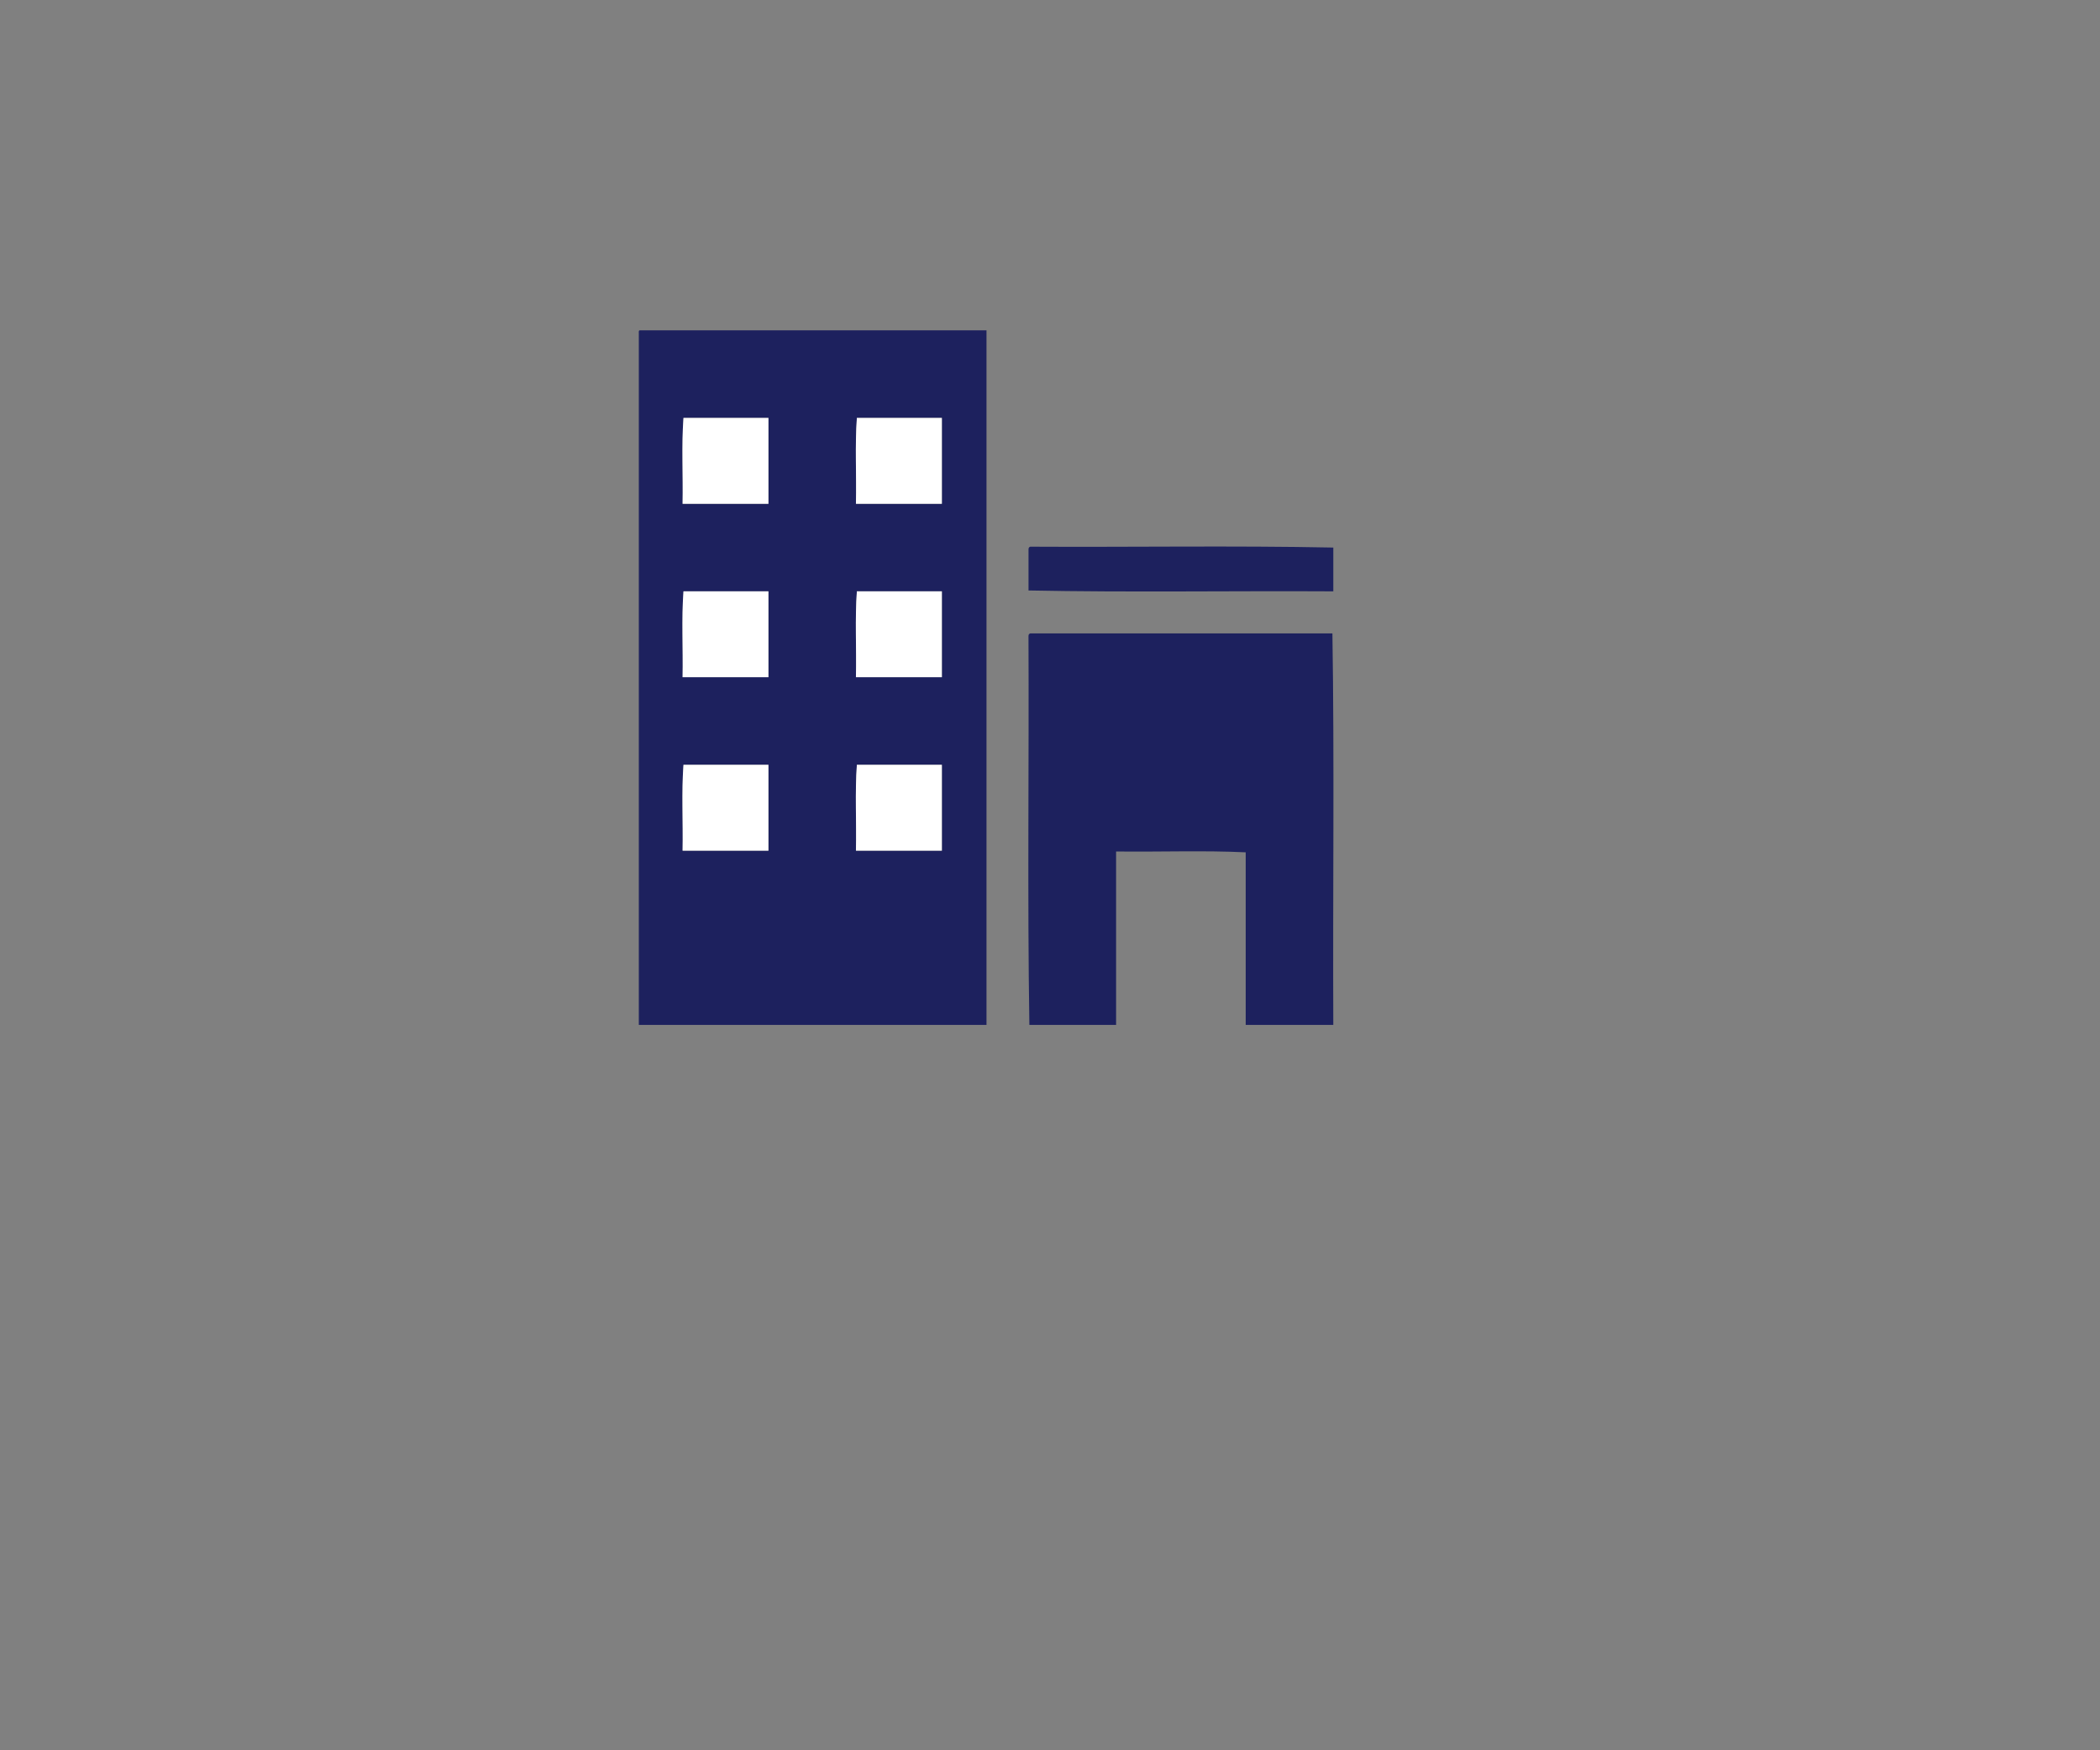 <?xml version="1.0" encoding="utf-8"?>
<!-- Generator: Adobe Illustrator 15.1.0, SVG Export Plug-In . SVG Version: 6.00 Build 0)  -->
<!DOCTYPE svg PUBLIC "-//W3C//DTD SVG 1.1//EN" "http://www.w3.org/Graphics/SVG/1.1/DTD/svg11.dtd">
<svg version="1.1" id="Layer_1" xmlns="http://www.w3.org/2000/svg" xmlns:xlink="http://www.w3.org/1999/xlink" x="0px" y="0px"
	 width="150px" height="125px" viewBox="0 0 150 125" enable-background="new 0 0 150 125" xml:space="preserve">
<rect x="0" y="0" width="150" height="125" fill="#808080" stroke="none"/>
<g id="Layer_1_5_" display="none">
	<g id="Layer_2_2_">
		<rect x="45.319" y="23.395" display="inline" stroke="#FFFFFF" stroke-miterlimit="10" width="53.181" height="53.105"/>
	</g>
	<g id="Layer_1_3_" display="inline">
		<g>
			<g id="Layer_4">
				<g id="Layer_4_1_">
					<polygon fill="#1D215E" points="45.736,69.809 89.25,125 150,125 150,78.928 96.173,41.354 75.468,53.684 					"/>
				</g>
			</g>
			<g id="Layer_2">
				<g id="Layer_1_1_">
					<g>
						<path fill="#1D215E" d="M46.281,25.614c8.471,0,17.441-2.167,25.916-2.167c1.578,2.352,3.684,5.375,3.684,5.375
							s0.35,37.231,0.35,50.226c-8.494,0-21.519-4.687-30.013-4.687c0-16.188,0-32.379,0-48.566
							C46.213,25.71,46.209,25.621,46.281,25.614z M49.429,37.785c2.096,0,4.194,0,6.29,0c0-2.012,0-4.021,0-6.026
							c-2.077,0-4.152,0-6.227,0C49.345,33.648,49.469,35.795,49.429,37.785z M62.136,37.785c2.099,0,4.196,0,6.294,0
							c0-2.012,0-4.021,0-6.026c-2.074,0-4.152,0-6.229,0C62.052,33.648,62.178,35.795,62.136,37.785z M49.429,49.957
							c2.096,0,4.194,0,6.29,0c0-2.012,0-4.018,0-6.027c-2.077,0-4.152,0-6.227,0C49.345,45.82,49.469,47.97,49.429,49.957z
							 M62.136,49.957c2.099,0,4.196,0,6.294,0c0-2.012,0-4.018,0-6.027c-2.074,0-4.152,0-6.229,0
							C62.052,45.82,62.178,47.97,62.136,49.957z M49.429,62.128c2.096,0,4.194,0,6.29,0c0-2.007,0-4.017,0-6.026
							c-2.077,0-4.152,0-6.227,0C49.345,57.991,49.469,60.141,49.429,62.128z M62.136,62.128c2.099,0,4.196,0,6.294,0
							c0-2.007,0-4.017,0-6.026c-2.074,0-4.152,0-6.229,0C62.052,57.991,62.178,60.141,62.136,62.128z"/>
						<path fill="#1D215E" d="M74.967,40.868c7.997,0.039,12.52-1.938,20.406-1.8c0,1.023,3.656,3.91,3.656,4.932
							c-8.045-0.039-16.271,0.081-24.201-0.061c0-0.964,0-1.929,0-2.895C74.826,40.945,74.881,40.893,74.967,40.868z"/>
						<path fill="#1D215E" d="M98.563,74.288l0.468-0.224l-1.054-30.798c-6.17,0-14.699-0.84-20.869-0.84
							c-0.078,0.022-3.333,3.527-0.049,4.47c0.045,9.075-2.204,17.122-2.057,26.104c2.121,0,6.357,1.191,8.479,1.191
							c0-4.056,0-8.111,0-12.17c3.144,0.04,6.455-0.082,9.498,0.061c0,4.037,0,8.075,0,12.109
							C95.117,74.191,96.424,74.288,98.563,74.288z"/>
					</g>
				</g>
				<g id="Layer_2_1_">
				</g>
			</g>
			<g id="Layer_1_2_">
				<g>
					<path fill="#FFFFFF" d="M45.852,23.506c8.256,0,16.514,0,24.773,0c0,16.533,0,33.072,0,49.604c-8.279,0-16.555,0-24.834,0
						c0-16.476,0-32.947,0-49.418C45.786,23.604,45.781,23.516,45.852,23.506z M48.919,35.893c2.043,0,4.087,0,6.131,0
						c0-2.045,0-4.088,0-6.134c-2.025,0-4.046,0-6.067,0C48.837,31.682,48.958,33.867,48.919,35.893z M61.305,35.893
						c2.045,0,4.088,0,6.135,0c0-2.045,0-4.088,0-6.134c-2.022,0-4.047,0-6.07,0C61.223,31.682,61.345,33.867,61.305,35.893z
						 M48.919,48.277c2.043,0,4.087,0,6.131,0c0-2.045,0-4.088,0-6.134c-2.025,0-4.046,0-6.067,0
						C48.837,44.068,48.958,46.254,48.919,48.277z M61.305,48.277c2.045,0,4.088,0,6.135,0c0-2.045,0-4.088,0-6.134
						c-2.022,0-4.047,0-6.07,0C61.223,44.068,61.345,46.254,61.305,48.277z M48.919,60.663c2.043,0,4.087,0,6.131,0
						c0-2.044,0-4.087,0-6.132c-2.025,0-4.046,0-6.067,0C48.837,56.452,48.958,58.641,48.919,60.663z M61.305,60.663
						c2.045,0,4.088,0,6.135,0c0-2.044,0-4.087,0-6.132c-2.022,0-4.047,0-6.07,0C61.223,56.452,61.345,58.641,61.305,60.663z"/>
					<path fill="#1D215E" d="M48.981,29.76c2.022,0,4.044,0,6.067,0c0,2.045,0,4.088,0,6.133c-2.043,0-4.089,0-6.13,0
						C48.958,33.867,48.837,31.682,48.981,29.76z"/>
					<path fill="#1D215E" d="M61.365,29.76c2.027,0,4.05,0,6.07,0c0,2.045,0,4.088,0,6.133c-2.045,0-4.086,0-6.135,0
						C61.345,33.867,61.223,31.682,61.365,29.76z"/>
					<path fill="#FFFFFF" d="M73.75,38.957c7.193,0.041,14.551-0.083,21.646,0.061c0,1.043,0,2.086,0,3.127
						c-7.236-0.04-14.636,0.082-21.771-0.062c0-0.979,0-1.96,0-2.942C73.625,39.036,73.671,38.982,73.75,38.957z"/>
					<path fill="#1D215E" d="M48.981,42.145c2.022,0,4.044,0,6.067,0c0,2.046,0,4.089,0,6.134c-2.043,0-4.089,0-6.13,0
						C48.958,46.254,48.837,44.068,48.981,42.145z"/>
					<path fill="#1D215E" d="M61.365,42.145c2.027,0,4.05,0,6.07,0c0,2.046,0,4.089,0,6.134c-2.045,0-4.086,0-6.135,0
						C61.345,46.254,61.223,44.068,61.365,42.145z"/>
					<path fill="#FFFFFF" d="M73.75,45.15c7.193,0,14.389,0,21.582,0c0.145,9.194,0.021,18.657,0.063,27.959
						c-2.084,0-4.17,0-6.256,0c0-4.108,0-8.218,0-12.325c-2.967-0.145-6.192-0.021-9.257-0.061c0,4.129,0,8.259,0,12.386
						c-2.065,0-4.128,0-6.196,0c-0.144-9.138-0.021-18.541-0.063-27.775C73.625,45.229,73.671,45.174,73.75,45.15z"/>
					<path fill="#1D215E" d="M48.981,54.531c2.022,0,4.044,0,6.067,0c0,2.045,0,4.088,0,6.132c-2.043,0-4.089,0-6.13,0
						C48.958,58.641,48.837,56.452,48.981,54.531z"/>
					<path fill="#1D215E" d="M61.365,54.531c2.027,0,4.05,0,6.07,0c0,2.045,0,4.088,0,6.132c-2.045,0-4.086,0-6.135,0
						C61.345,58.641,61.223,56.452,61.365,54.531z"/>
				</g>
			</g>
		</g>
	</g>
	<g id="Layer_3_1_">
		<g id="Layer_1_4_" display="inline">
			<g>
				<path fill="#1D215E" d="M60.852,36.006c8.256,0,16.514,0,24.773,0c0,16.533,0,33.072,0,49.604c-8.279,0-16.555,0-24.834,0
					c0-16.475,0-32.946,0-49.417C60.786,36.104,60.781,36.015,60.852,36.006z M63.919,48.392c2.043,0,4.087,0,6.131,0
					c0-2.045,0-4.088,0-6.133c-2.025,0-4.046,0-6.067,0C63.837,44.181,63.958,46.367,63.919,48.392z M76.305,48.392
					c2.045,0,4.088,0,6.135,0c0-2.045,0-4.088,0-6.133c-2.021,0-4.047,0-6.069,0C76.223,44.181,76.345,46.367,76.305,48.392z
					 M63.919,60.777c2.043,0,4.087,0,6.131,0c0-2.044,0-4.088,0-6.132c-2.025,0-4.046,0-6.067,0
					C63.837,56.568,63.958,58.754,63.919,60.777z M76.305,60.777c2.045,0,4.088,0,6.135,0c0-2.044,0-4.088,0-6.132
					c-2.021,0-4.047,0-6.069,0C76.223,56.568,76.345,58.754,76.305,60.777z M63.919,73.163c2.043,0,4.087,0,6.131,0
					c0-2.044,0-4.087,0-6.132c-2.025,0-4.046,0-6.067,0C63.837,68.952,63.958,71.141,63.919,73.163z M76.305,73.163
					c2.045,0,4.088,0,6.135,0c0-2.044,0-4.087,0-6.132c-2.021,0-4.047,0-6.069,0C76.223,68.952,76.345,71.141,76.305,73.163z"/>
				<path fill="#FFFFFF" d="M63.981,42.26c2.022,0,4.044,0,6.067,0c0,2.044,0,4.087,0,6.133c-2.043,0-4.089,0-6.13,0
					C63.958,46.367,63.837,44.181,63.981,42.26z"/>
				<path fill="#FFFFFF" d="M76.365,42.26c2.027,0,4.05,0,6.07,0c0,2.044,0,4.087,0,6.133c-2.045,0-4.086,0-6.136,0
					C76.345,46.367,76.223,44.181,76.365,42.26z"/>
				<path fill="#1D215E" d="M88.75,51.457c7.193,0.041,14.551-0.083,21.646,0.061c0,1.043,0,2.085,0,3.127
					c-7.236-0.041-14.636,0.082-21.771-0.062c0-0.98,0-1.96,0-2.943C88.625,51.536,88.671,51.483,88.75,51.457z"/>
				<path fill="#FFFFFF" d="M63.981,54.645c2.022,0,4.044,0,6.067,0c0,2.045,0,4.088,0,6.132c-2.043,0-4.089,0-6.13,0
					C63.958,58.754,63.837,56.568,63.981,54.645z"/>
				<path fill="#FFFFFF" d="M76.365,54.645c2.027,0,4.05,0,6.07,0c0,2.045,0,4.088,0,6.132c-2.045,0-4.086,0-6.136,0
					C76.345,58.754,76.223,56.568,76.365,54.645z"/>
				<path fill="#1D215E" d="M88.75,57.65c7.193,0,14.389,0,21.582,0c0.145,9.196,0.021,18.659,0.063,27.959c-2.084,0-4.17,0-6.256,0
					c0-4.108,0-8.217,0-12.325c-2.967-0.144-6.193-0.021-9.257-0.06c0,4.129,0,8.258,0,12.385c-2.065,0-4.128,0-6.196,0
					c-0.144-9.137-0.021-18.541-0.063-27.775C88.625,57.729,88.671,57.674,88.75,57.65z"/>
				<path fill="#FFFFFF" d="M63.981,67.031c2.022,0,4.044,0,6.067,0c0,2.045,0,4.088,0,6.132c-2.043,0-4.089,0-6.13,0
					C63.958,71.141,63.837,68.952,63.981,67.031z"/>
				<path fill="#FFFFFF" d="M76.365,67.031c2.027,0,4.05,0,6.07,0c0,2.045,0,4.088,0,6.132c-2.045,0-4.086,0-6.136,0
					C76.345,71.141,76.223,68.952,76.365,67.031z"/>
			</g>
		</g>
	</g>
</g>
<g id="Layer_2_3_">
	<g id="Layer_1_6_">
		<g>
			<path fill="#1D215E" d="M45.691,23.593c8.256,0,16.514,0,24.773,0c0,16.533,0,33.072,0,49.604c-8.279,0-16.556,0-24.834,0
				c0-16.476,0-32.947,0-49.418C45.625,23.69,45.621,23.603,45.691,23.593z M48.758,35.979c2.043,0,4.087,0,6.131,0
				c0-2.045,0-4.088,0-6.134c-2.025,0-4.046,0-6.067,0C48.676,31.769,48.797,33.954,48.758,35.979z M61.145,35.979
				c2.045,0,4.088,0,6.135,0c0-2.045,0-4.088,0-6.134c-2.021,0-4.047,0-6.07,0C61.063,31.769,61.184,33.954,61.145,35.979z
				 M48.758,48.364c2.043,0,4.087,0,6.131,0c0-2.045,0-4.088,0-6.134c-2.025,0-4.046,0-6.067,0
				C48.676,44.155,48.797,46.341,48.758,48.364z M61.145,48.364c2.045,0,4.088,0,6.135,0c0-2.045,0-4.088,0-6.134
				c-2.021,0-4.047,0-6.07,0C61.063,44.155,61.184,46.341,61.145,48.364z M48.758,60.75c2.043,0,4.087,0,6.131,0
				c0-2.044,0-4.087,0-6.132c-2.025,0-4.046,0-6.067,0C48.676,56.539,48.797,58.728,48.758,60.75z M61.145,60.75
				c2.045,0,4.088,0,6.135,0c0-2.044,0-4.087,0-6.132c-2.021,0-4.047,0-6.07,0C61.063,56.539,61.184,58.728,61.145,60.75z"/>
			<path fill="#FFFFFF" d="M48.82,29.847c2.022,0,4.044,0,6.067,0c0,2.045,0,4.088,0,6.133c-2.043,0-4.089,0-6.13,0
				C48.797,33.954,48.676,31.769,48.82,29.847z"/>
			<path fill="#FFFFFF" d="M61.205,29.847c2.026,0,4.049,0,6.069,0c0,2.045,0,4.088,0,6.133c-2.045,0-4.086,0-6.136,0
				C61.184,33.954,61.063,31.769,61.205,29.847z"/>
			<path fill="#1D215E" d="M73.59,39.044c7.192,0.041,14.551-0.083,21.646,0.061c0,1.043,0,2.086,0,3.127
				C88,42.191,80.6,42.313,73.465,42.17c0-0.979,0-1.96,0-2.942C73.465,39.123,73.51,39.069,73.59,39.044z"/>
			<path fill="#FFFFFF" d="M48.82,42.231c2.022,0,4.044,0,6.067,0c0,2.046,0,4.089,0,6.134c-2.043,0-4.089,0-6.13,0
				C48.797,46.341,48.676,44.155,48.82,42.231z"/>
			<path fill="#FFFFFF" d="M61.205,42.231c2.026,0,4.049,0,6.069,0c0,2.046,0,4.089,0,6.134c-2.045,0-4.086,0-6.136,0
				C61.184,46.341,61.063,44.155,61.205,42.231z"/>
			<path fill="#1D215E" d="M73.59,45.237c7.192,0,14.389,0,21.582,0c0.145,9.194,0.021,18.657,0.063,27.959c-2.084,0-4.17,0-6.256,0
				c0-4.108,0-8.218,0-12.325c-2.967-0.145-6.193-0.021-9.258-0.061c0,4.129,0,8.259,0,12.386c-2.064,0-4.127,0-6.195,0
				c-0.145-9.138-0.021-18.541-0.063-27.775C73.465,45.315,73.51,45.261,73.59,45.237z"/>
			<path fill="#FFFFFF" d="M48.82,54.618c2.022,0,4.044,0,6.067,0c0,2.045,0,4.088,0,6.132c-2.043,0-4.089,0-6.13,0
				C48.797,58.728,48.676,56.539,48.82,54.618z"/>
			<path fill="#FFFFFF" d="M61.205,54.618c2.026,0,4.049,0,6.069,0c0,2.045,0,4.088,0,6.132c-2.045,0-4.086,0-6.136,0
				C61.184,58.728,61.063,56.539,61.205,54.618z"/>
		</g>
	</g>
</g>
</svg>

